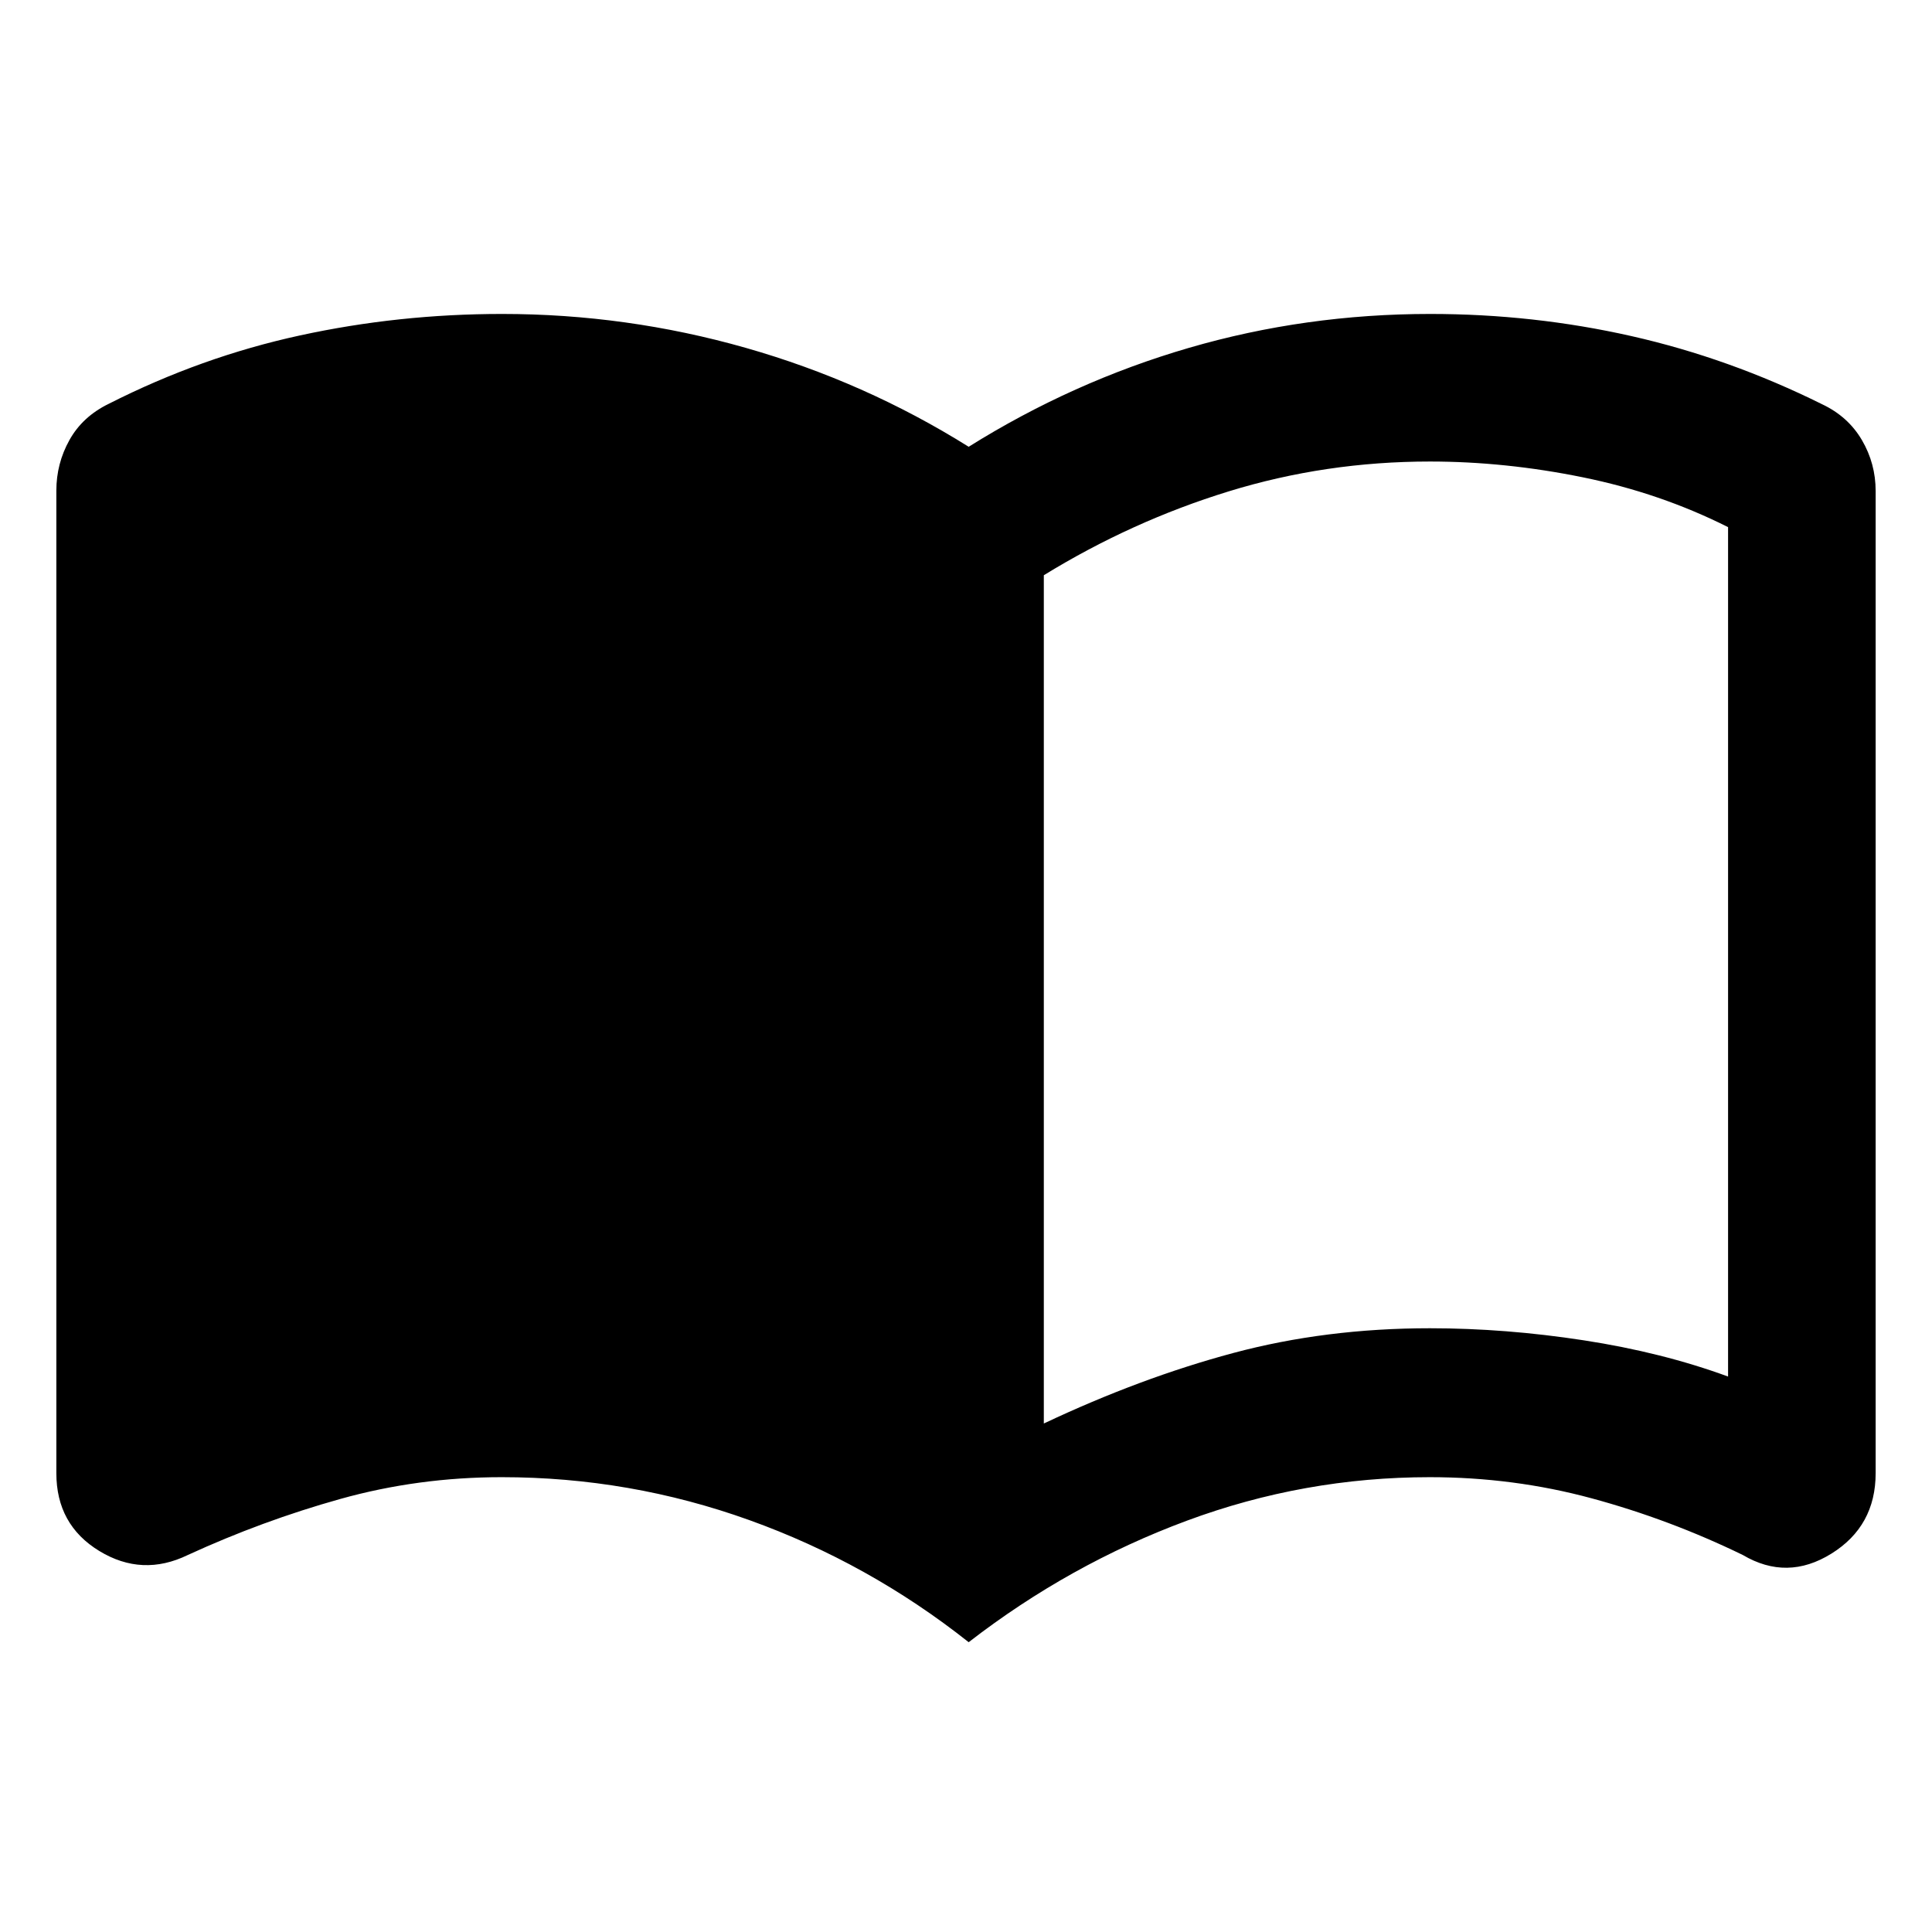 <svg xmlns="http://www.w3.org/2000/svg" height="40" viewBox="0 -960 960 960" width="40"><path d="M518.67-252.67q48.01-22.66 94.01-35 46-12.33 97.85-12.33 37.47 0 76.47 6t71.67 18v-422.07Q825-715 786.5-722.83q-38.5-7.84-75.97-7.84-51.85 0-100.02 14.84-48.18 14.83-91.84 41.66v421.5ZM481.33-144q-49.71-39.37-109.03-60.68Q312.97-226 249.33-226q-41.53 0-80.26 10.83-38.74 10.84-75.74 27.84-22.66 11-44-2Q28-202.33 28-228v-488.21q0-13.46 6.5-25.12Q41-753 54-759.33q46-23.34 95.07-34Q198.14-804 249.48-804q61.85 0 121.02 16.83 59.17 16.84 110.83 49.17 51.67-32.33 109.51-49.17Q648.69-804 710.67-804q51.29 0 99.97 11 48.69 11 94.82 33.9 12.87 6.1 19.71 17.77Q932-729.67 932-716v488q0 26.33-22 40-22 13.67-44 .67-36.33-17.67-75.13-28.17t-80.4-10.5q-62.47 0-120.8 21.65Q531.33-182.7 481.33-144Z"/></svg>